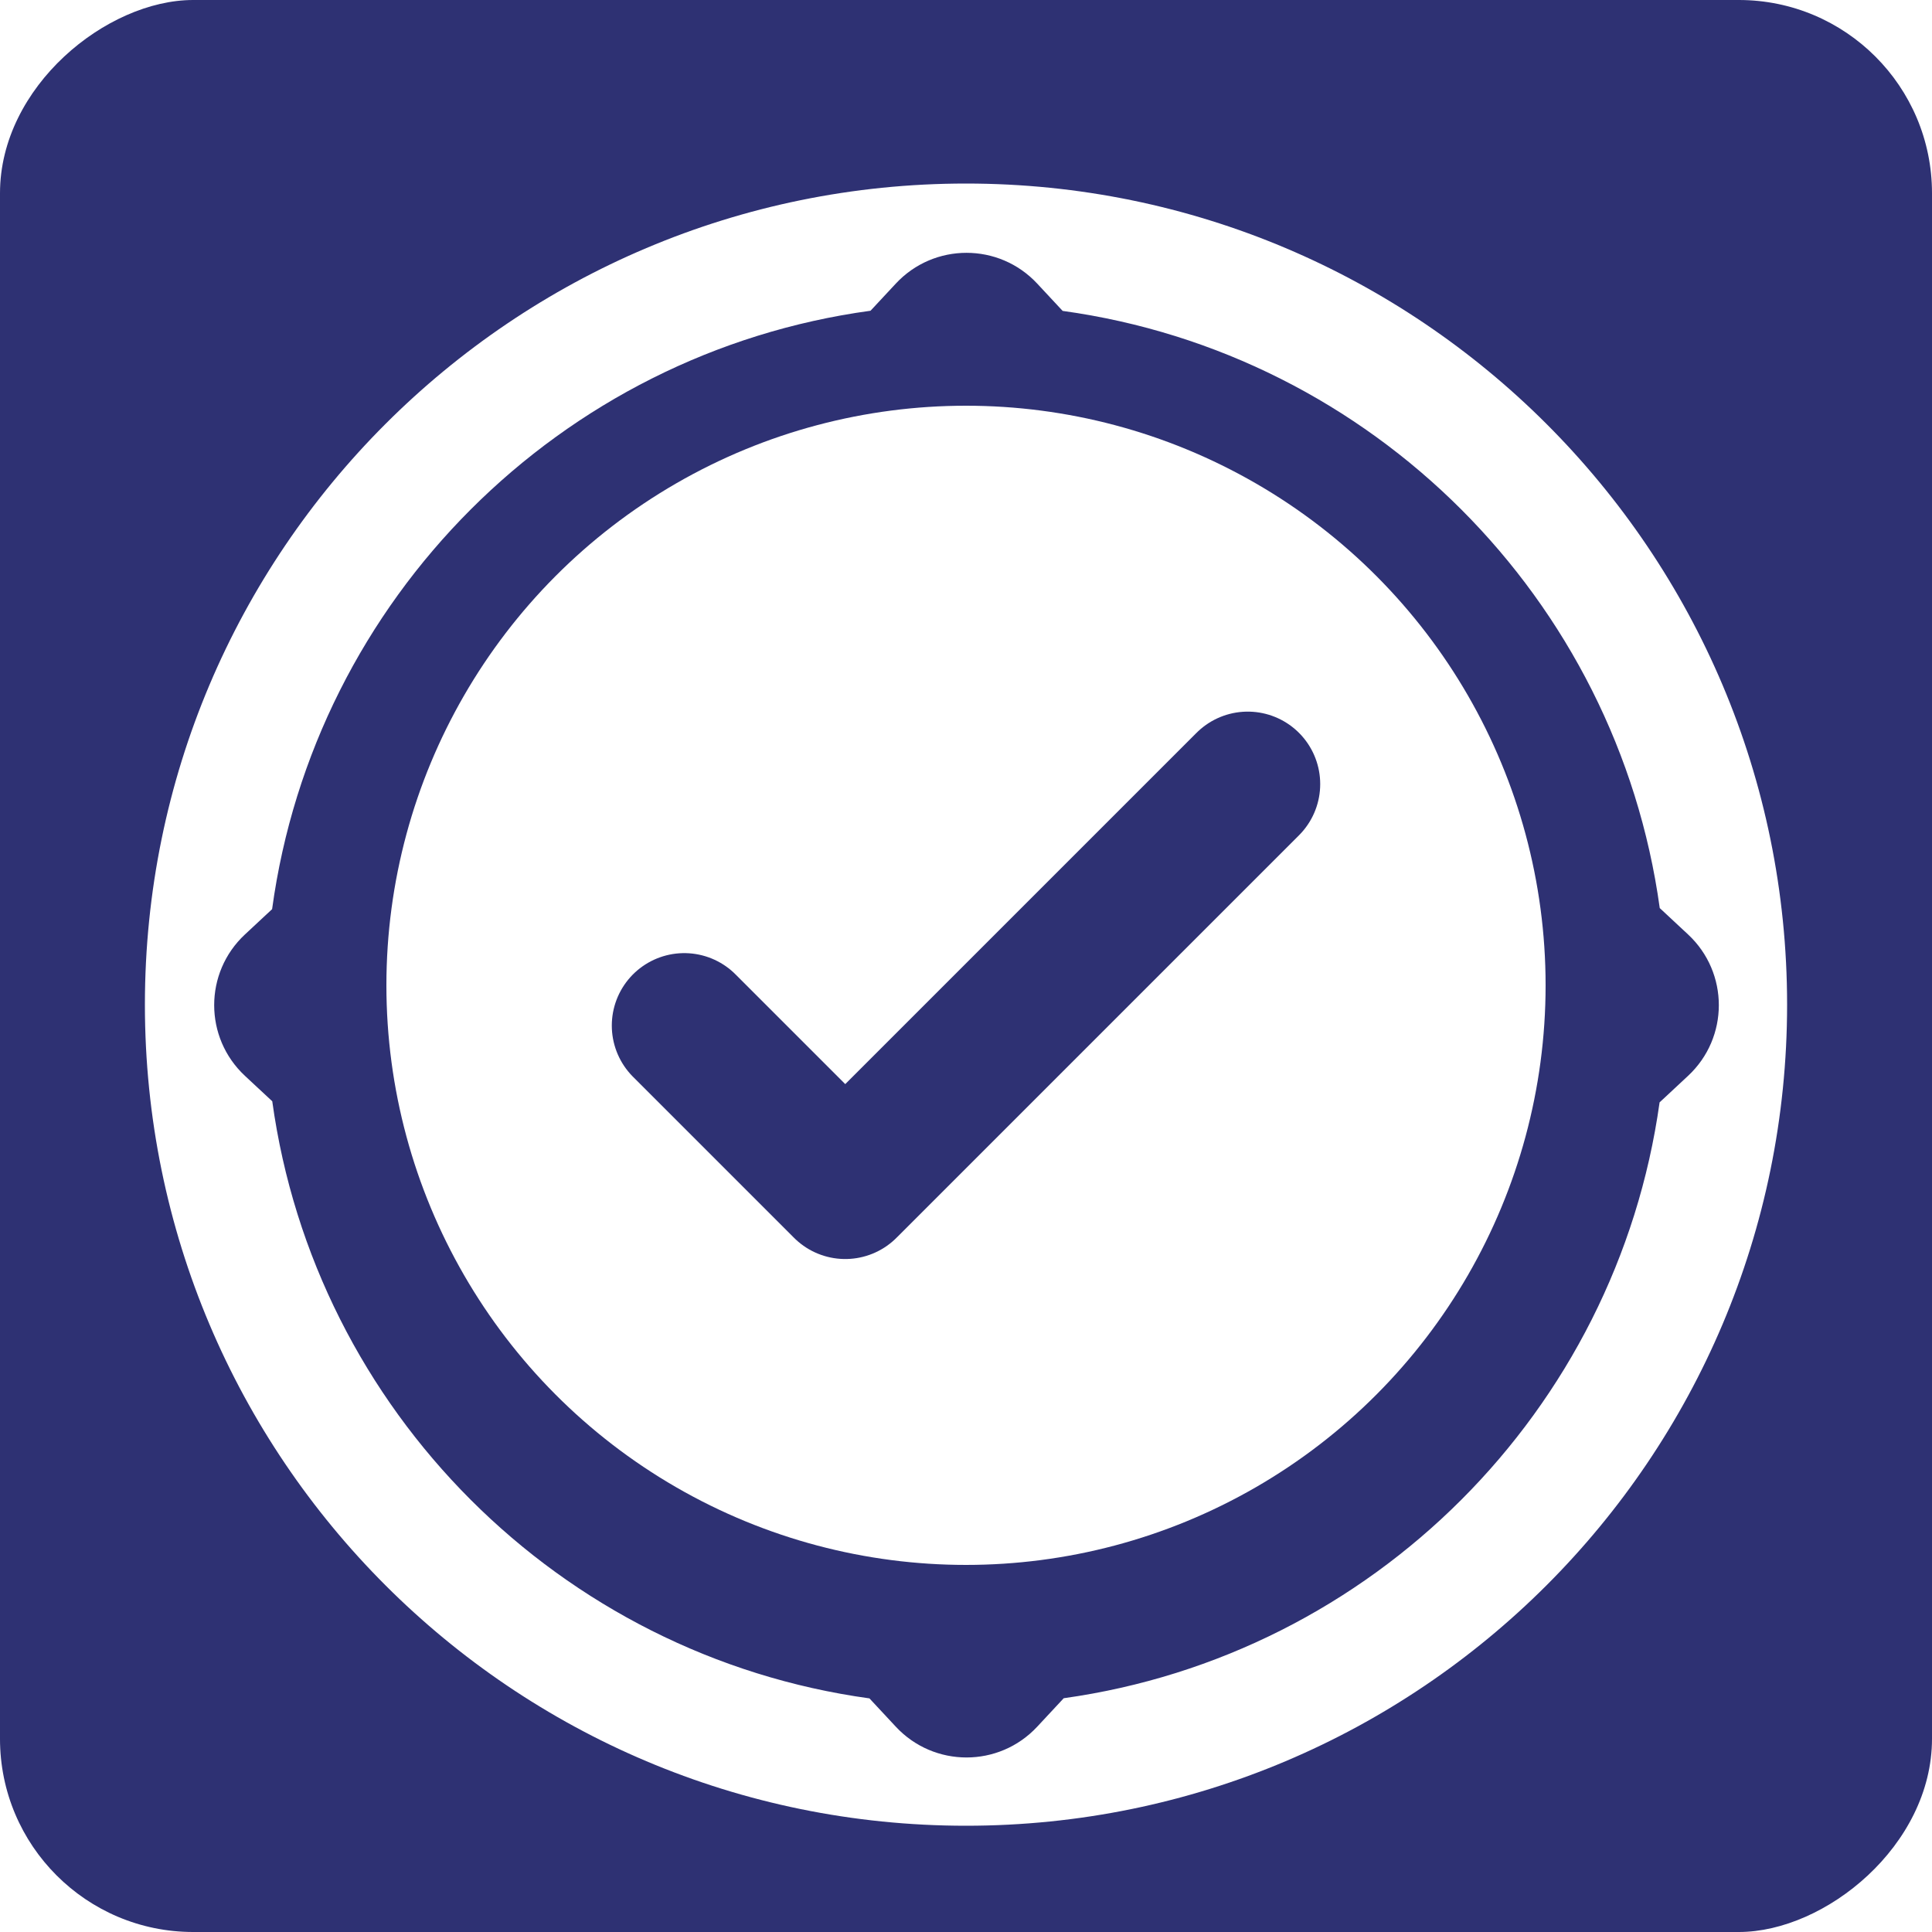 <svg width="400" height="400" viewBox="0 0 400 400" fill="none" xmlns="http://www.w3.org/2000/svg">
<rect y="400" width="400" height="400" rx="40" transform="rotate(-90 0 400)" fill="#2E3173"/>
<g filter="url(#filter0_dd_38_6)">
<path fill-rule="evenodd" clip-rule="evenodd" d="M56.369 220.009C65.214 284.086 115.928 334.796 180.008 343.633L185.47 349.497C193.379 357.989 206.831 357.989 214.74 349.497L220.233 343.6C284.125 334.679 334.679 284.125 343.6 220.233L349.497 214.74C357.989 206.831 357.989 193.379 349.497 185.47L343.633 180.008C334.796 115.928 284.086 65.214 220.009 56.369L214.74 50.713C206.831 42.221 193.379 42.221 185.47 50.713L180.232 56.336C115.966 65.097 65.097 115.966 56.336 180.232L50.713 185.47C42.221 193.379 42.221 206.831 50.713 214.74L56.369 220.009ZM370 200C370 293.888 293.888 370 200 370C106.112 370 30 293.888 30 200C30 106.112 106.112 30 200 30C293.888 30 370 106.112 370 200Z" fill="white"/>
</g>
<g filter="url(#filter1_d_38_6)">
<circle cx="200" cy="200" r="120" fill="white"/>
</g>
<g filter="url(#filter2_i_38_6)">
<path d="M141.667 208.333L175 241.667L258.334 158.333" stroke="#2E3173" stroke-width="30" stroke-linecap="round" stroke-linejoin="round"/>
</g>
<defs>
<filter id="filter0_dd_38_6" x="26" y="30" width="348" height="348" filterUnits="userSpaceOnUse" color-interpolation-filters="sRGB">
<feFlood flood-opacity="0" result="BackgroundImageFix"/>
<feColorMatrix in="SourceAlpha" type="matrix" values="0 0 0 0 0 0 0 0 0 0 0 0 0 0 0 0 0 0 127 0" result="hardAlpha"/>
<feOffset dy="4"/>
<feGaussianBlur stdDeviation="2"/>
<feComposite in2="hardAlpha" operator="out"/>
<feColorMatrix type="matrix" values="0 0 0 0 0 0 0 0 0 0 0 0 0 0 0 0 0 0 0.5 0"/>
<feBlend mode="normal" in2="BackgroundImageFix" result="effect1_dropShadow_38_6"/>
<feColorMatrix in="SourceAlpha" type="matrix" values="0 0 0 0 0 0 0 0 0 0 0 0 0 0 0 0 0 0 127 0" result="hardAlpha"/>
<feOffset dy="4"/>
<feGaussianBlur stdDeviation="2"/>
<feComposite in2="hardAlpha" operator="out"/>
<feColorMatrix type="matrix" values="0 0 0 0 0 0 0 0 0 0 0 0 0 0 0 0 0 0 0.5 0"/>
<feBlend mode="normal" in2="effect1_dropShadow_38_6" result="effect2_dropShadow_38_6"/>
<feBlend mode="normal" in="SourceGraphic" in2="effect2_dropShadow_38_6" result="shape"/>
</filter>
<filter id="filter1_d_38_6" x="76" y="80" width="248" height="248" filterUnits="userSpaceOnUse" color-interpolation-filters="sRGB">
<feFlood flood-opacity="0" result="BackgroundImageFix"/>
<feColorMatrix in="SourceAlpha" type="matrix" values="0 0 0 0 0 0 0 0 0 0 0 0 0 0 0 0 0 0 127 0" result="hardAlpha"/>
<feOffset dy="4"/>
<feGaussianBlur stdDeviation="2"/>
<feComposite in2="hardAlpha" operator="out"/>
<feColorMatrix type="matrix" values="0 0 0 0 0 0 0 0 0 0 0 0 0 0 0 0 0 0 0.5 0"/>
<feBlend mode="normal" in2="BackgroundImageFix" result="effect1_dropShadow_38_6"/>
<feBlend mode="normal" in="SourceGraphic" in2="effect1_dropShadow_38_6" result="shape"/>
</filter>
<filter id="filter2_i_38_6" x="126.667" y="143.333" width="146.667" height="117.333" filterUnits="userSpaceOnUse" color-interpolation-filters="sRGB">
<feFlood flood-opacity="0" result="BackgroundImageFix"/>
<feBlend mode="normal" in="SourceGraphic" in2="BackgroundImageFix" result="shape"/>
<feColorMatrix in="SourceAlpha" type="matrix" values="0 0 0 0 0 0 0 0 0 0 0 0 0 0 0 0 0 0 127 0" result="hardAlpha"/>
<feOffset dy="4"/>
<feGaussianBlur stdDeviation="2"/>
<feComposite in2="hardAlpha" operator="arithmetic" k2="-1" k3="1"/>
<feColorMatrix type="matrix" values="0 0 0 0 0 0 0 0 0 0 0 0 0 0 0 0 0 0 0.25 0"/>
<feBlend mode="normal" in2="shape" result="effect1_innerShadow_38_6"/>
</filter>
</defs>
</svg>
